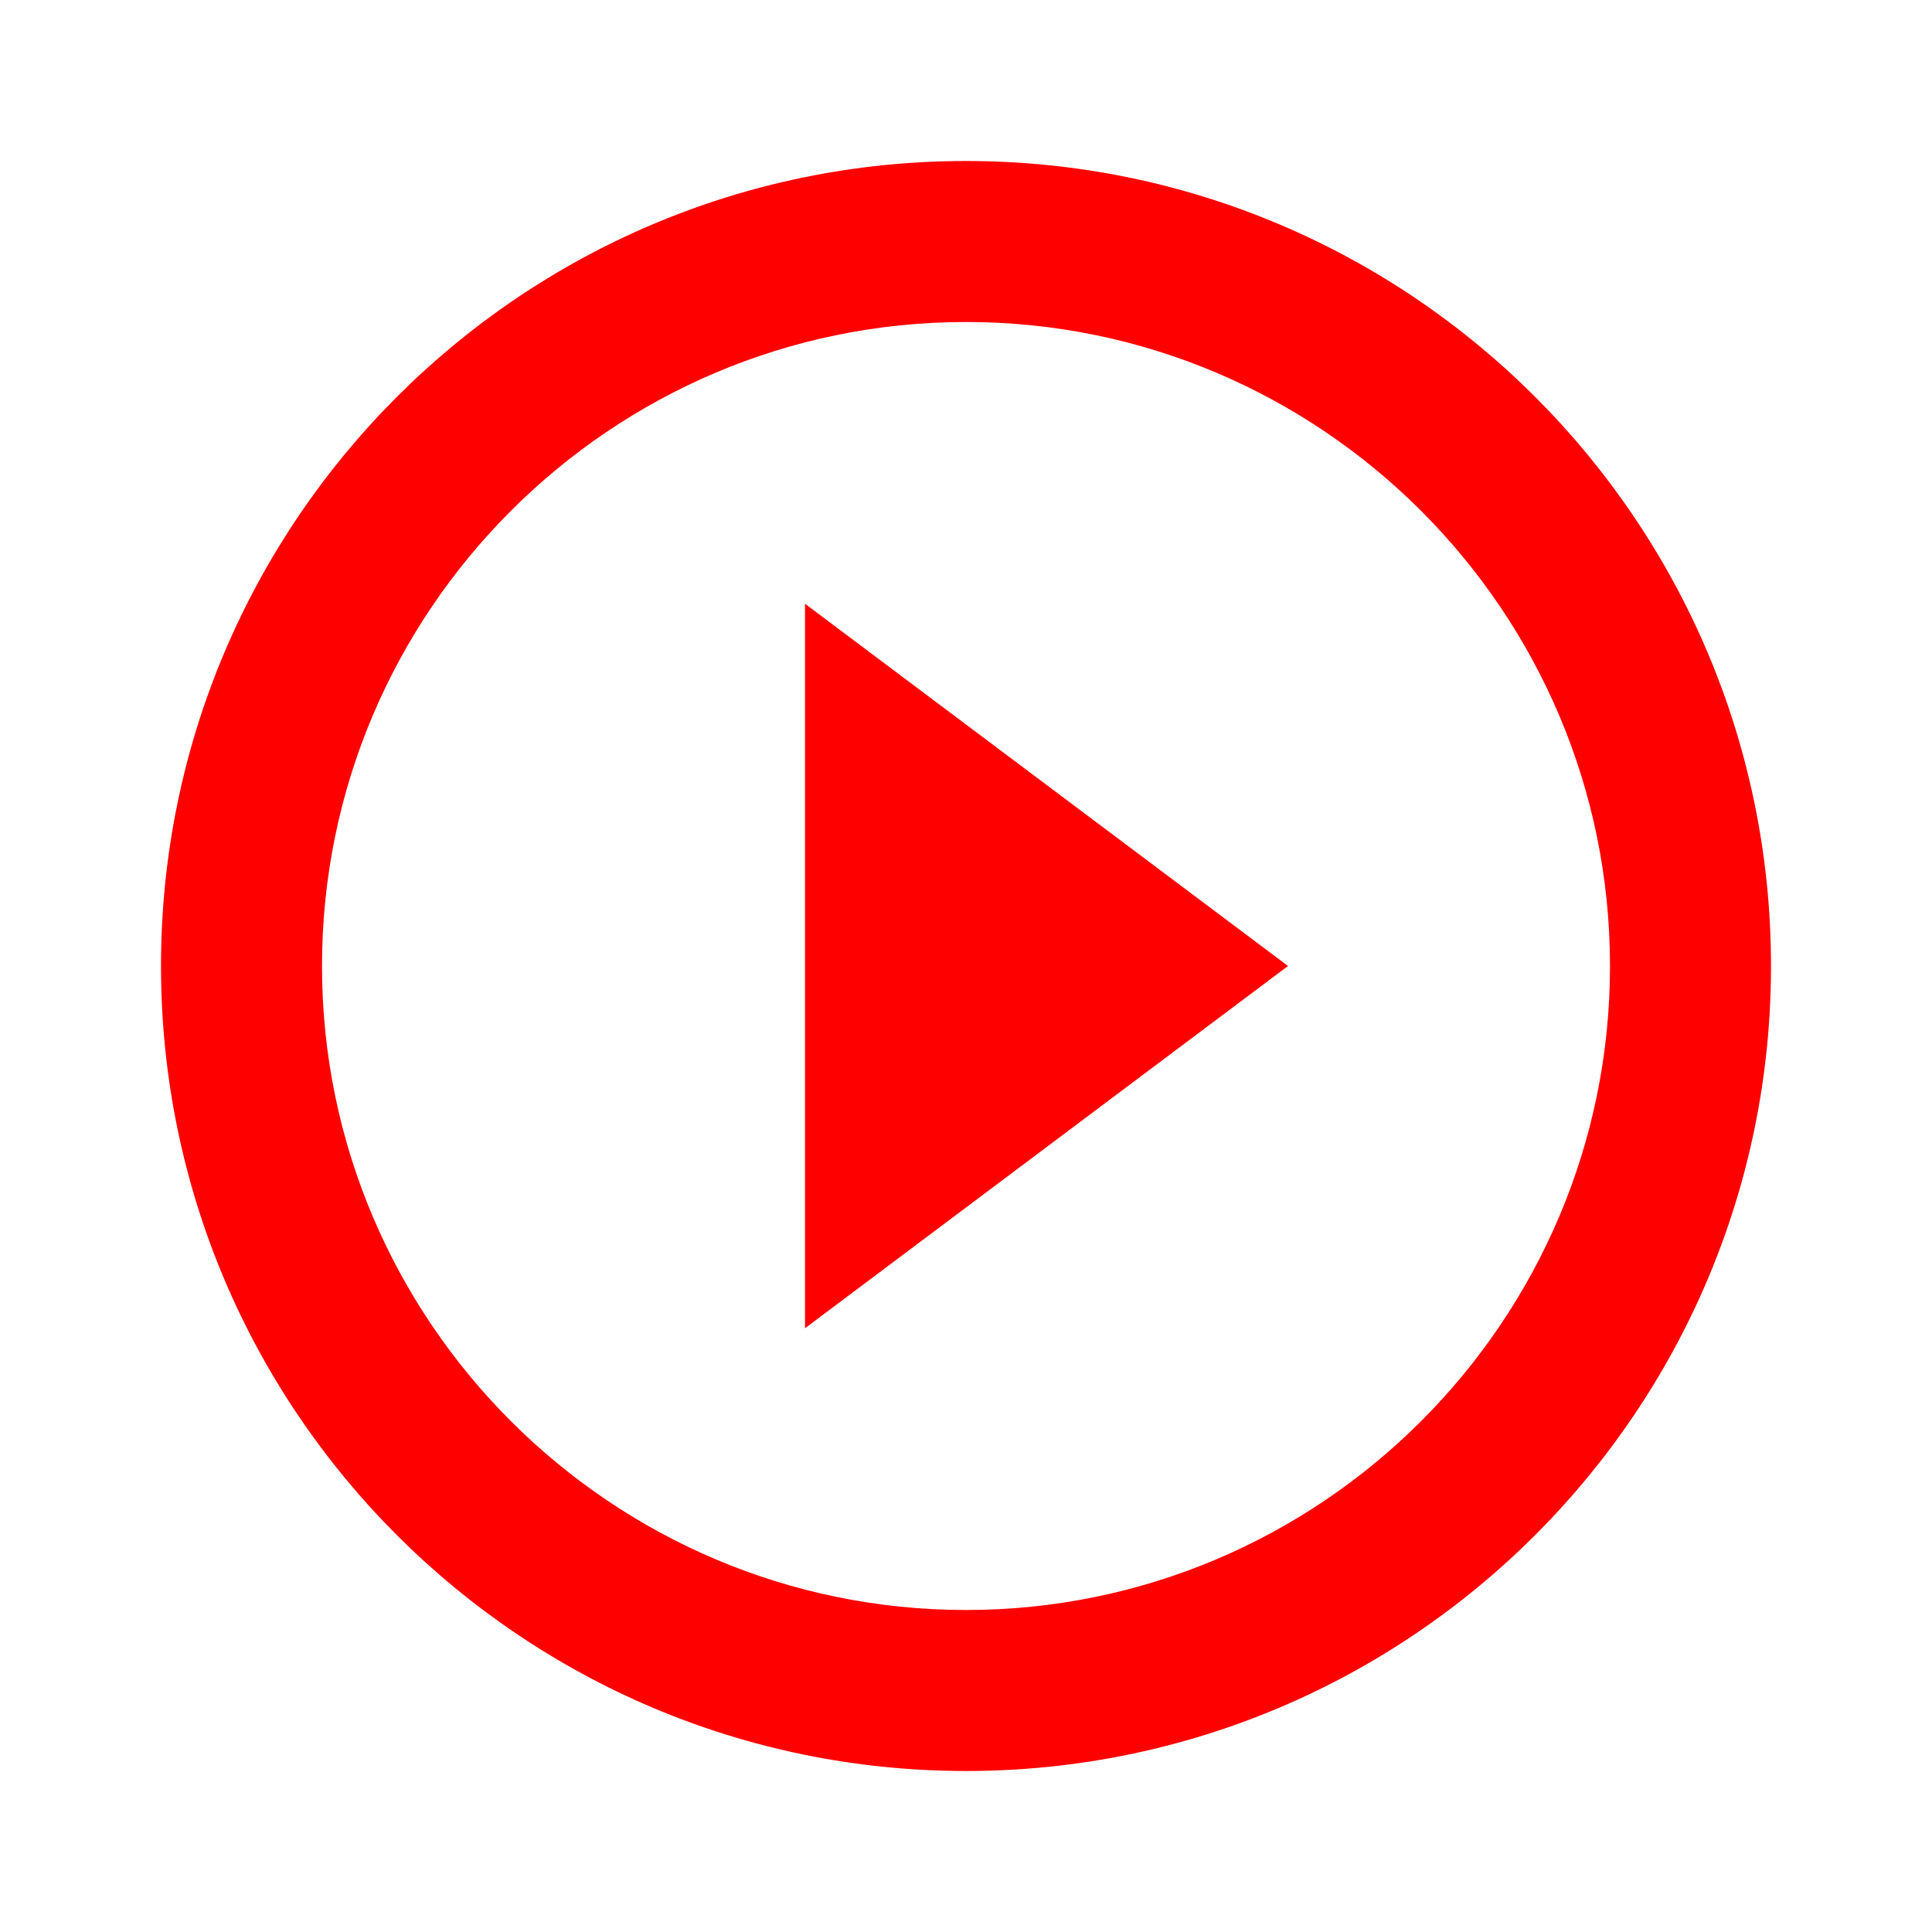 <svg xmlns="http://www.w3.org/2000/svg" width="24" height="24">
    <path
            fill="#FF000000"
            d="M10,16.5l6,-4.5 -6,-4.5v9zM12,2C6.48,2 2,6.48 2,12s4.48,10 10,10 10,-4.48 10,-10S17.52,2 12,2zM12,20c-4.41,0 -8,-3.59 -8,-8s3.59,-8 8,-8 8,3.59 8,8 -3.59,8 -8,8z"/>
</svg>